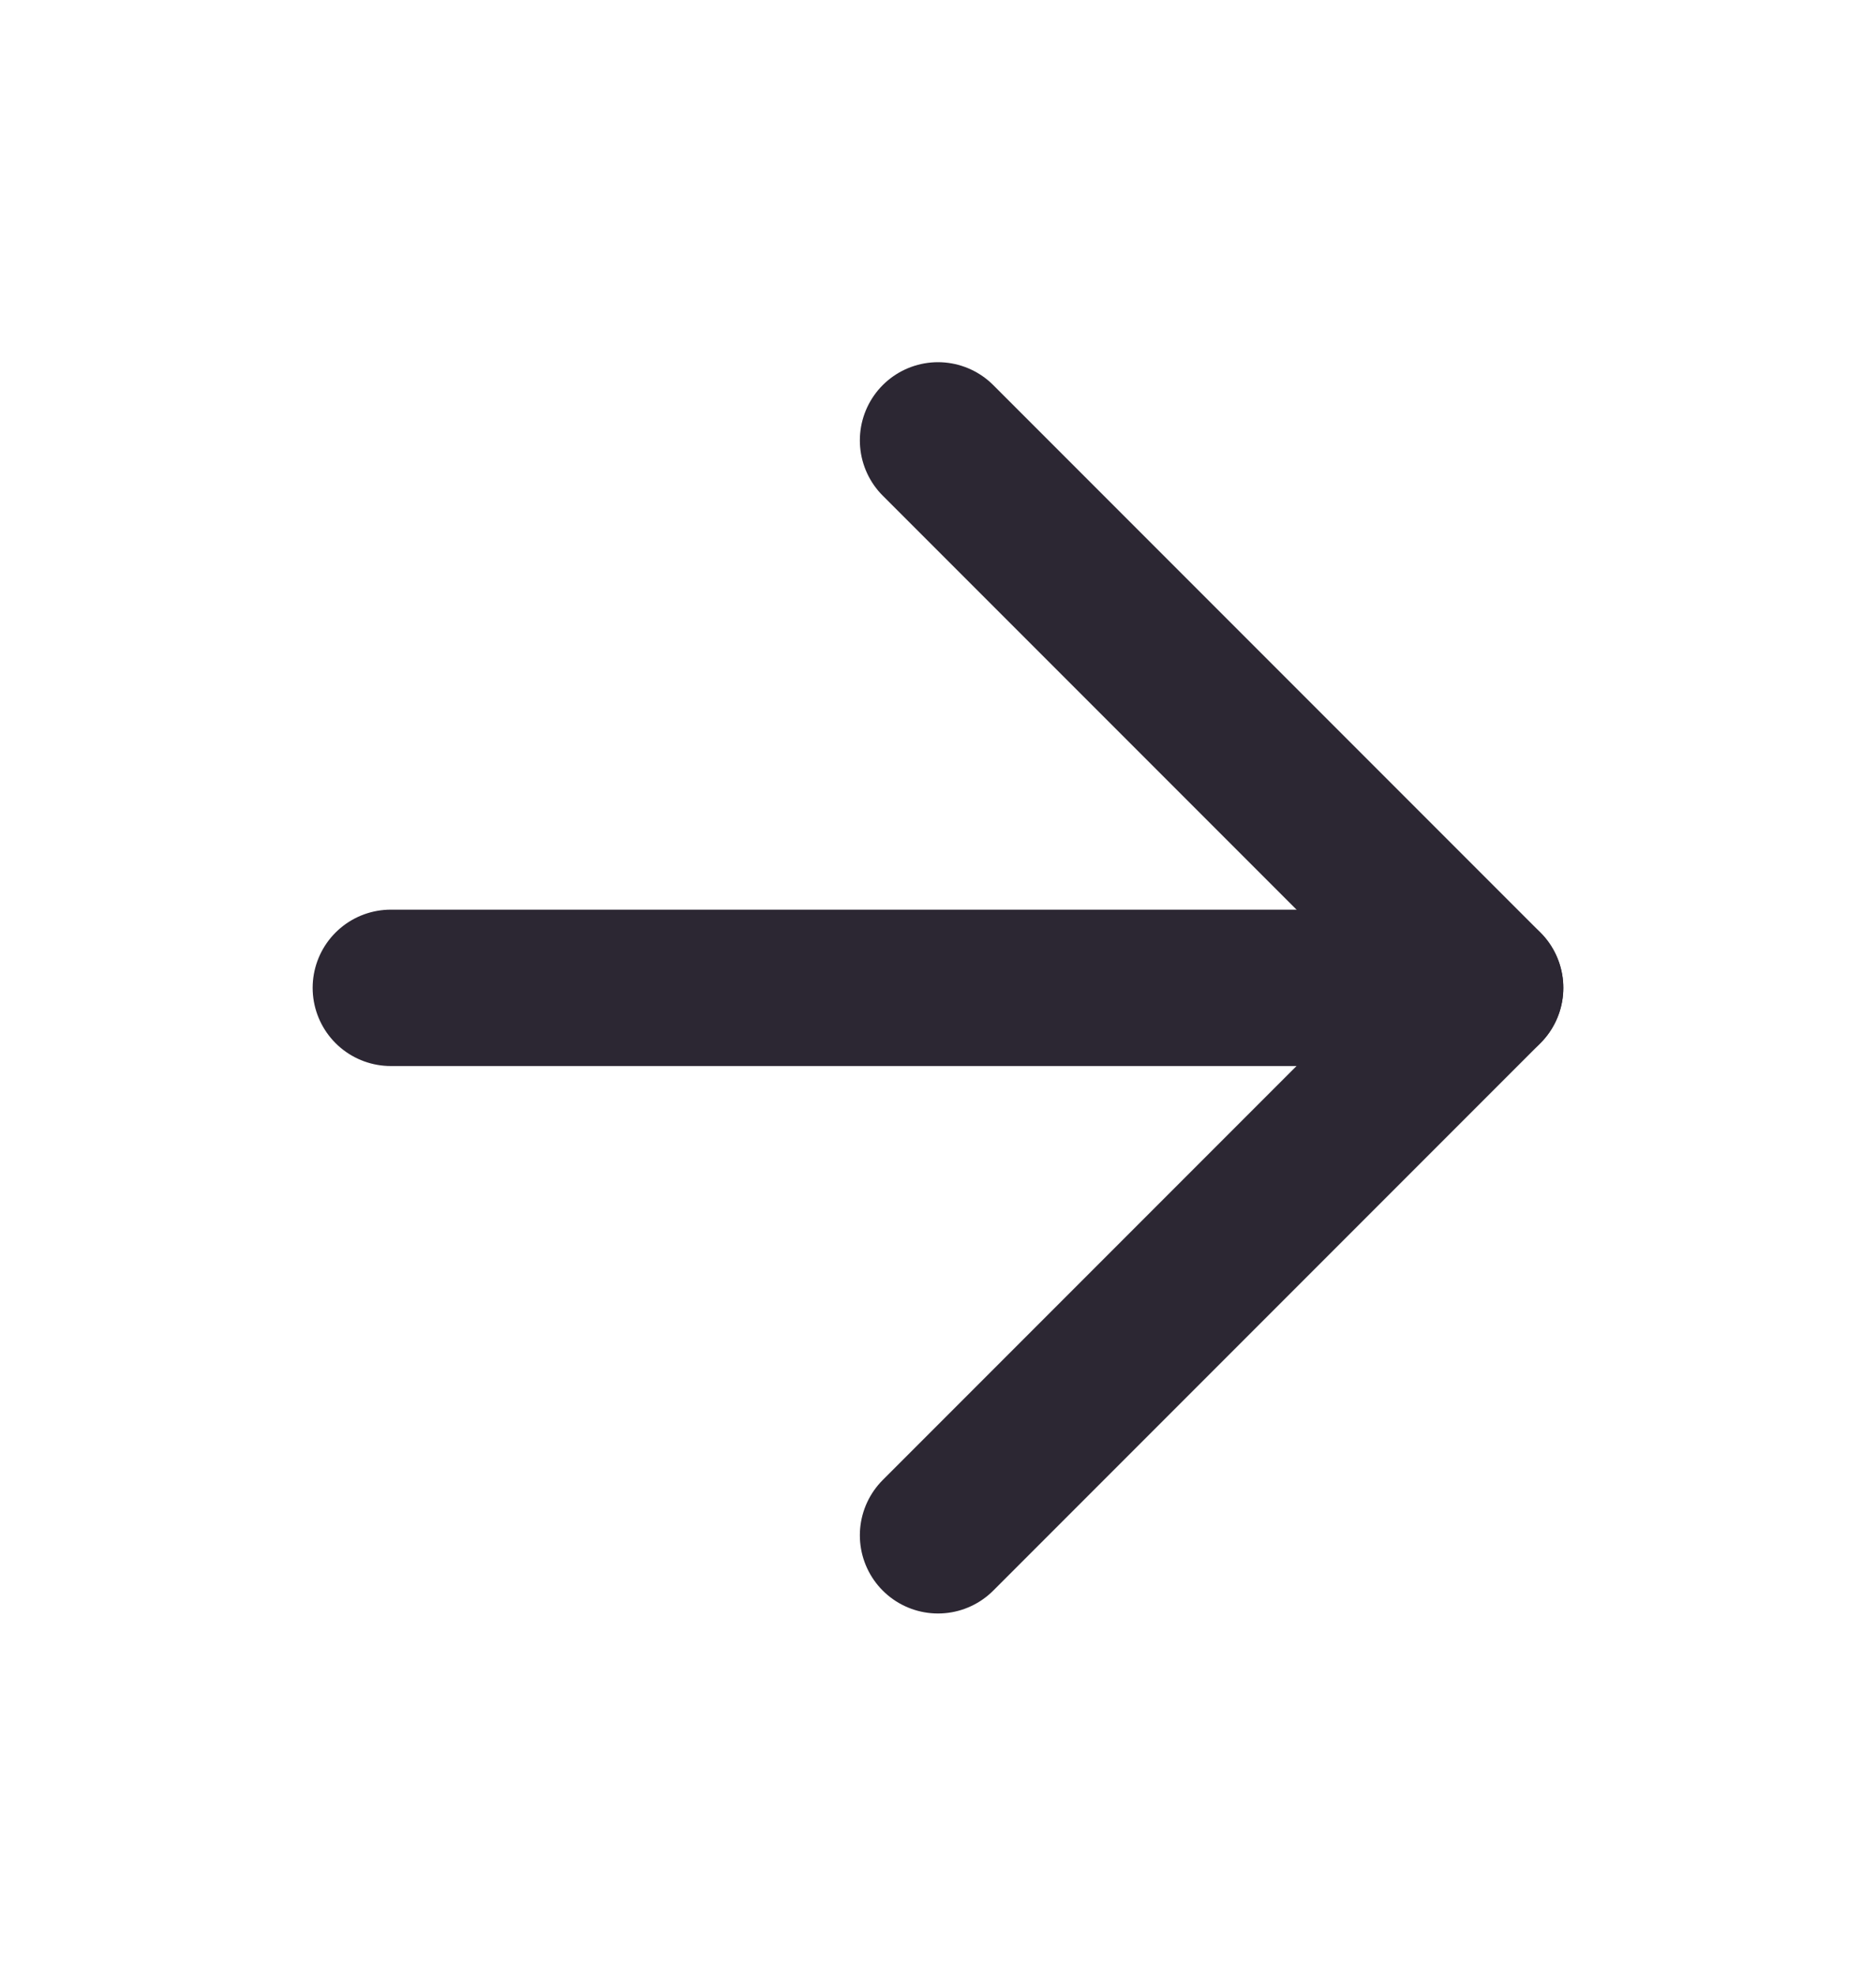 <svg width="19" height="20" viewBox="0 0 19 20" fill="none" xmlns="http://www.w3.org/2000/svg">
<path d="M3.958 10H15.041" stroke="#2C2733" stroke-width="1.583" stroke-linecap="round" stroke-linejoin="round"/>
<path d="M9.5 4.458L15.042 10L9.5 15.542" stroke="#2C2733" stroke-width="1.583" stroke-linecap="round" stroke-linejoin="round"/>
</svg>
